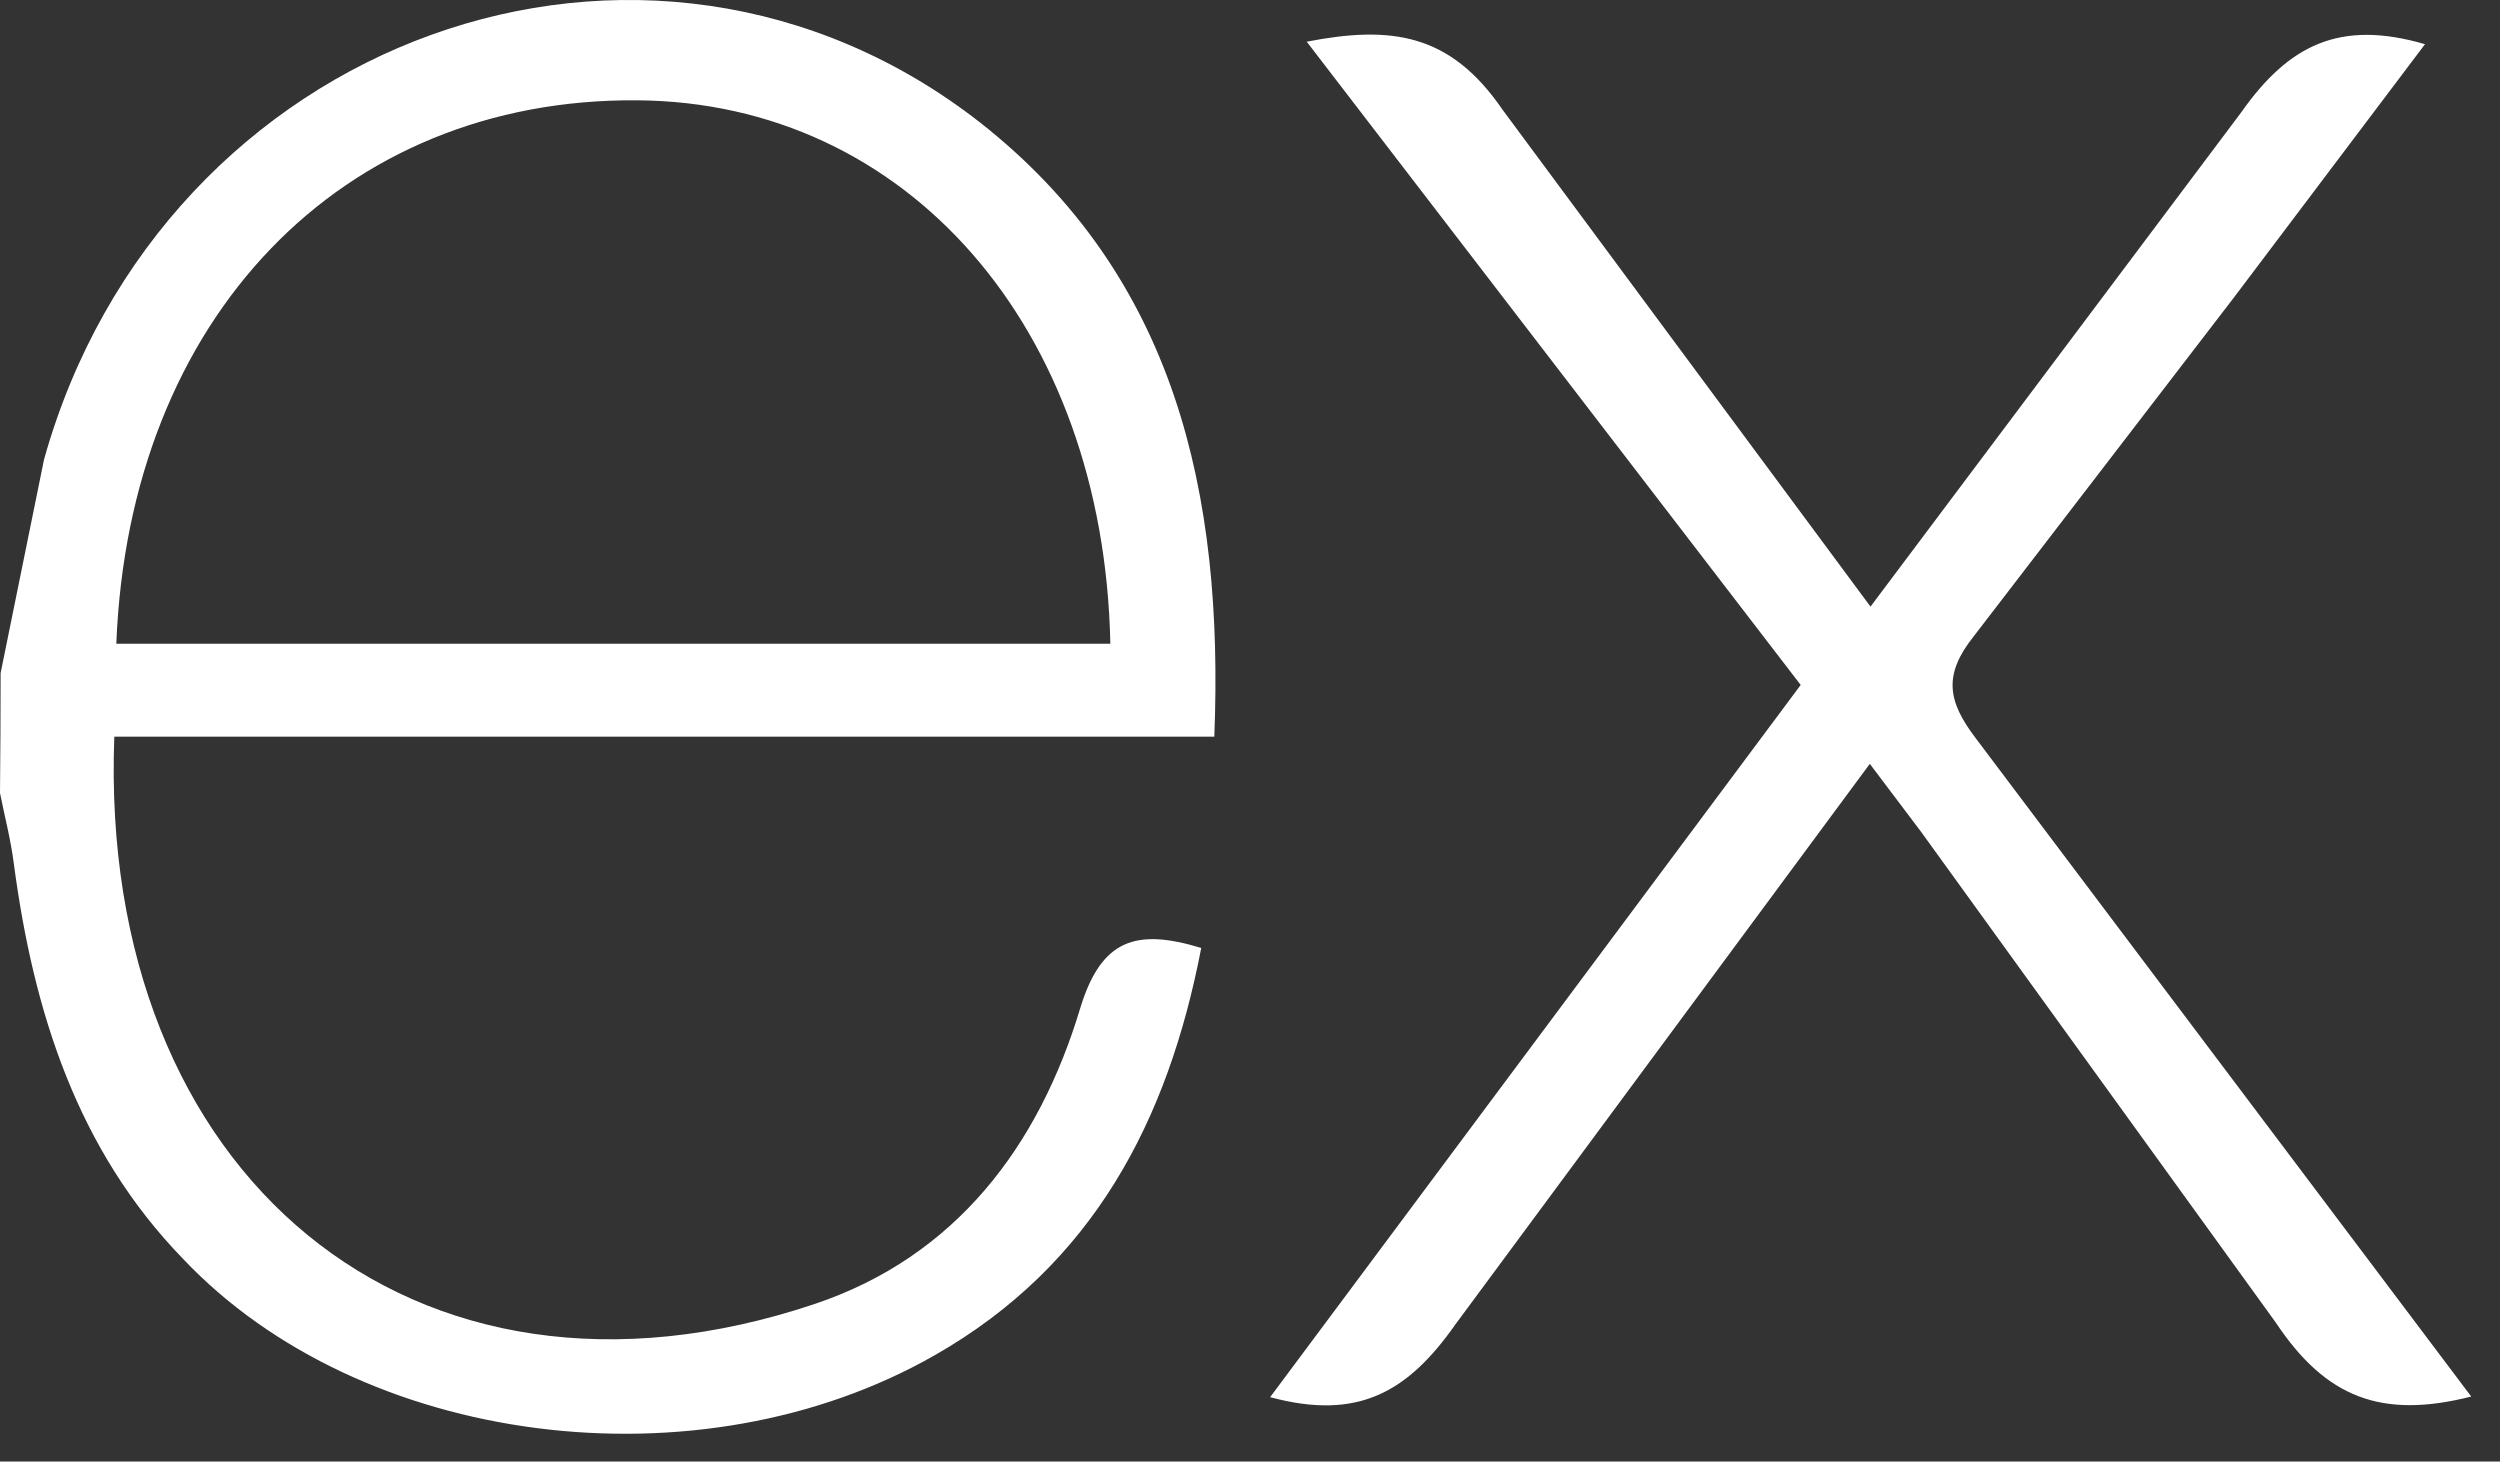 <svg xmlns="http://www.w3.org/2000/svg" width="65" height="38" stroke="#000" stroke-linecap="round" stroke-linejoin="round" fill="#fff" fill-rule="evenodd"><rect width="100%" height="100%" fill="#333333" stroke="none"/><path d="M64.252 36.31c-2.337.594-3.783.026-5.08-1.921l-9.224-12.762-1.333-1.767-10.772 14.571c-1.231 1.753-2.522 2.516-4.819 1.895l13.794-18.517L33.975 1.084c2.209-.43 3.735-.211 5.09 1.767l9.568 12.921 9.638-12.85c1.235-1.753 2.562-2.42 4.779-1.773l-4.98 6.602-6.746 8.784c-.803 1.004-.693 1.691.046 2.66L64.252 36.31zM.016 17.5l1.128-5.55C4.216.967 16.806-3.597 25.488 3.19c5.074 3.992 6.335 9.638 6.084 15.963H2.972c-.43 11.385 7.764 18.256 18.211 14.75 3.664-1.231 5.823-4.1 6.903-7.69.548-1.799 1.456-2.08 3.146-1.566-.863 4.49-2.811 8.24-6.927 10.588-6.15 3.514-14.928 2.377-19.547-2.506C2.008 29.895.871 26.305.361 22.465.281 21.831.12 21.227 0 20.618q.016-1.558.016-3.116zm3.008-.763h25.845C28.701 8.505 23.574 2.658 16.569 2.608 8.879 2.547 3.357 8.256 3.024 16.737z" stroke="none" fill-rule="nonzero"/></svg>